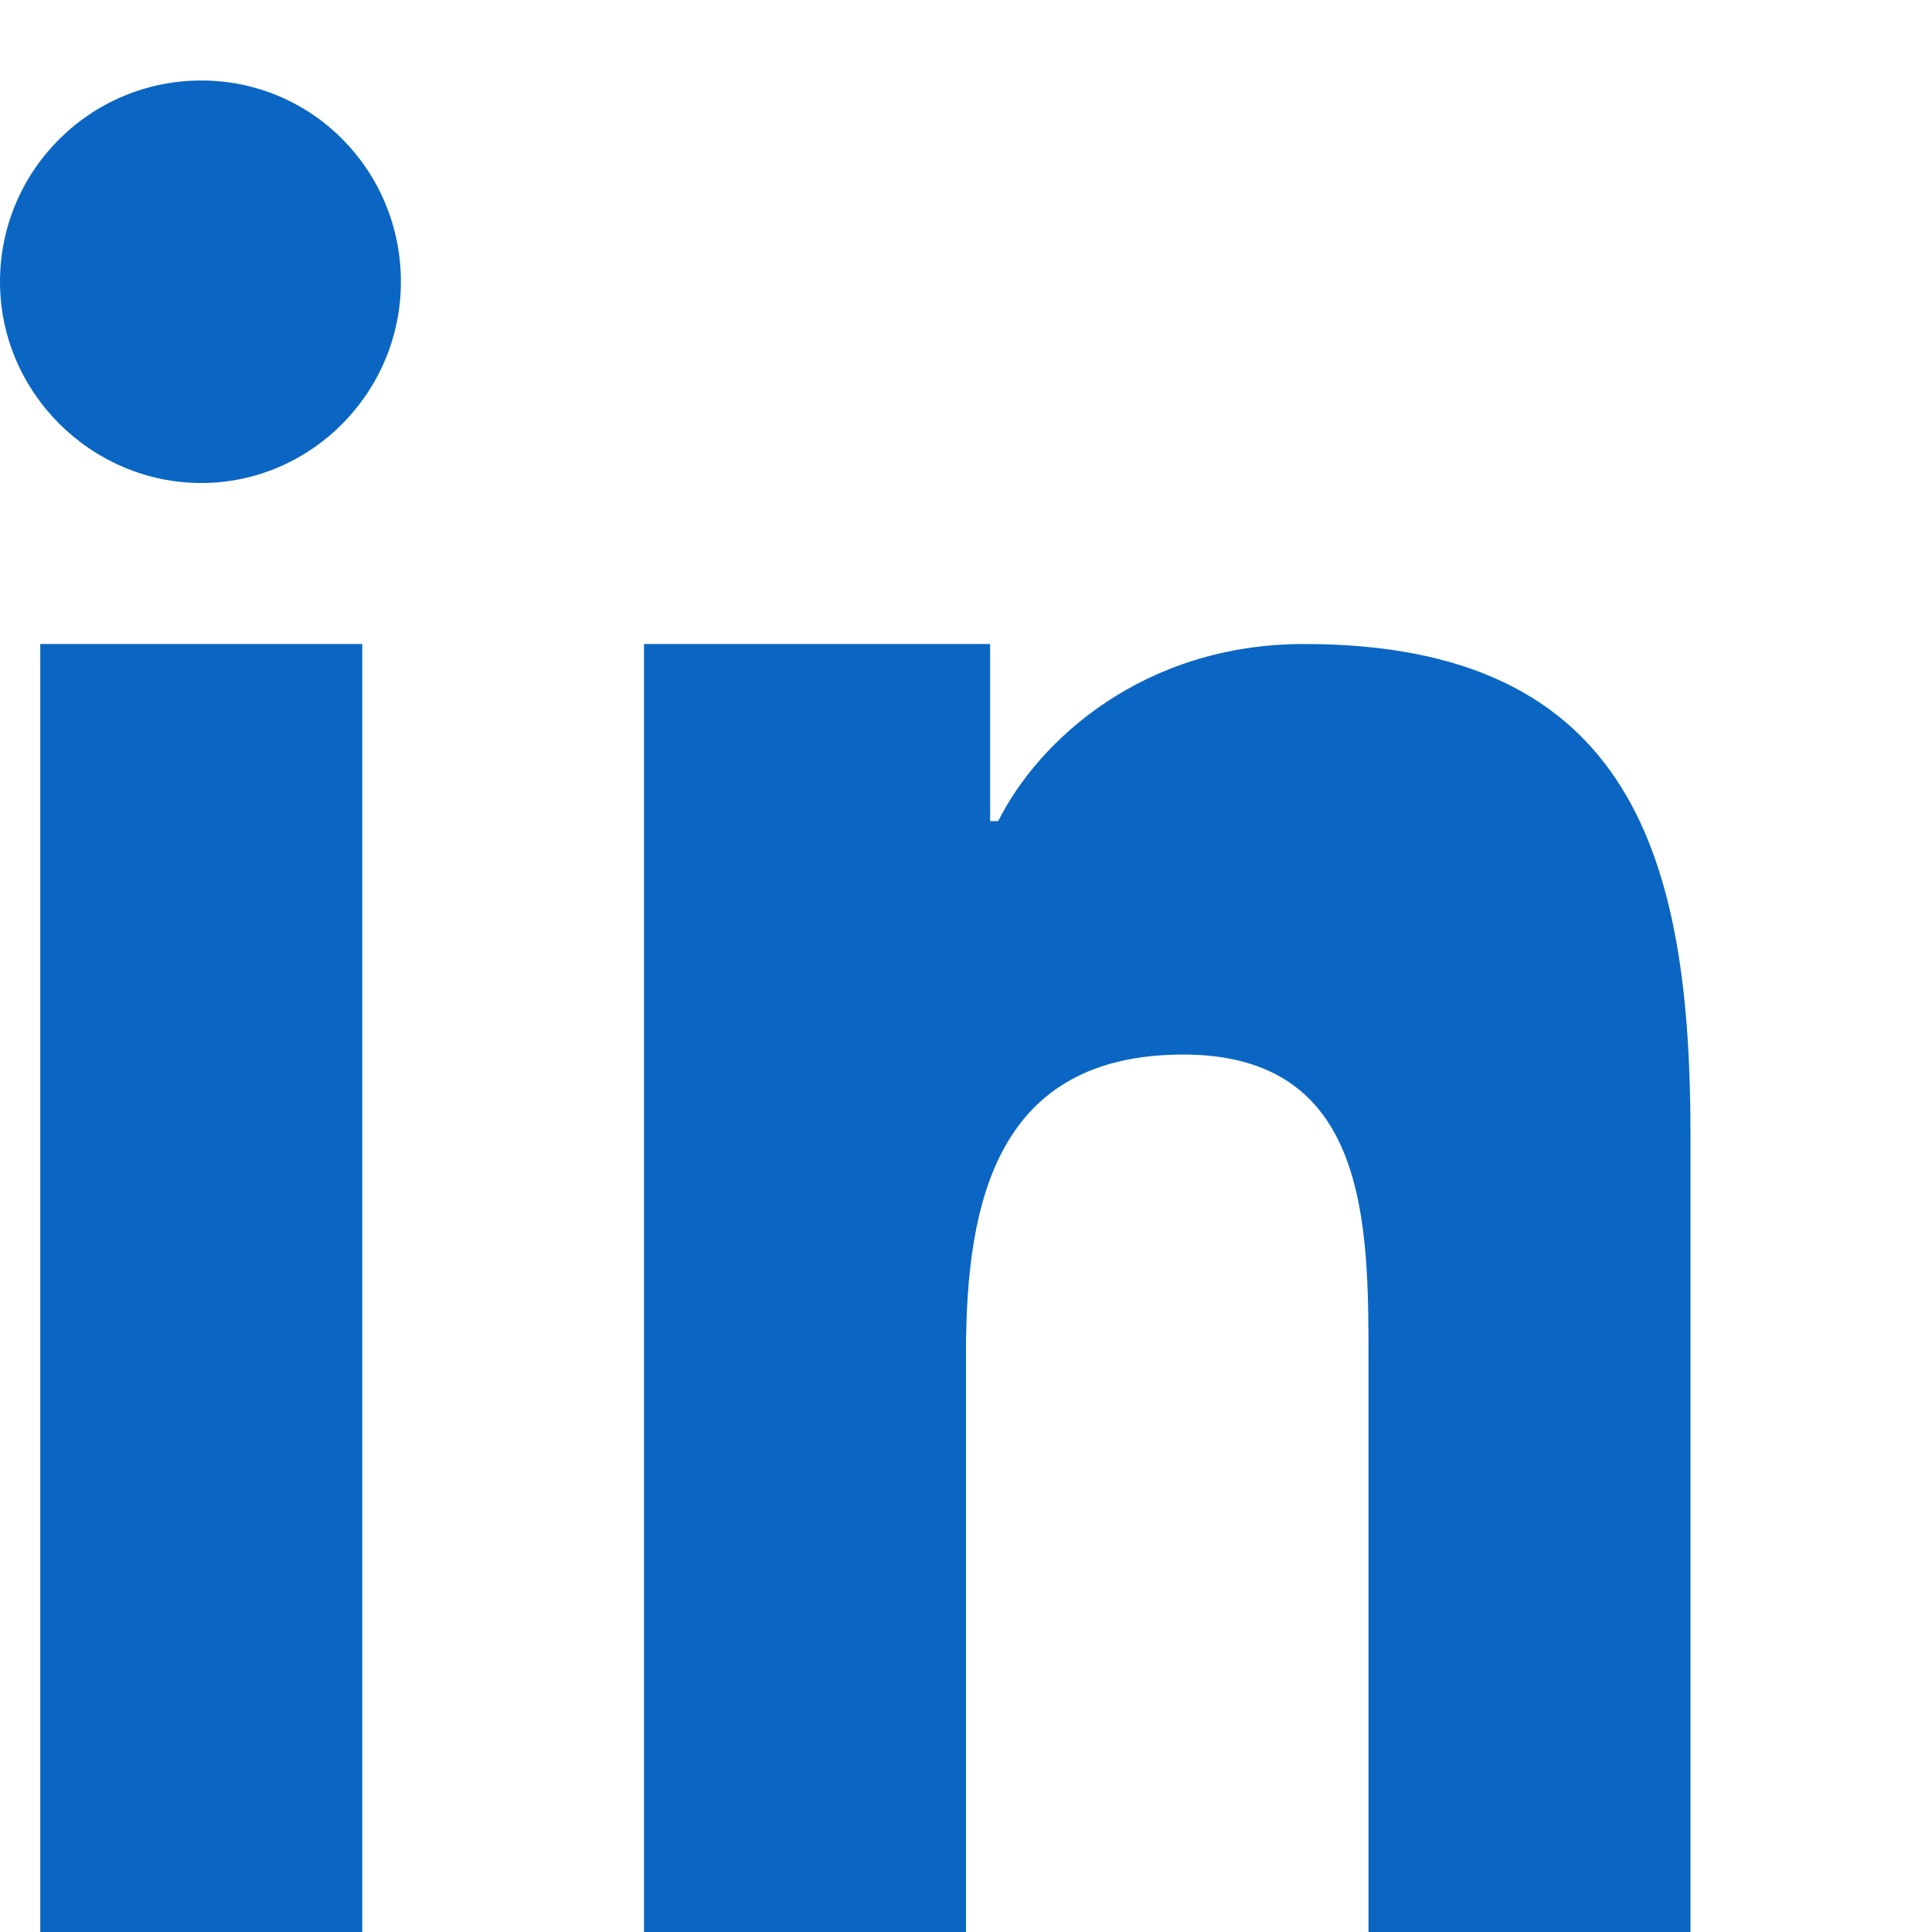 <svg viewBox="0 0 24 24" width="24" height="24" fill="#0A66C2" xmlns="http://www.w3.org/2000/svg"><path d="M4.98 3.5C4.98 4.88 3.86 6 2.5 6S0 4.88 0 3.5 1.12 1 2.5 1s2.48 1.12 2.48 2.5zM.5 8h4V24h-4V8zM8.5 8h3.8v2.2h.1c.5-1 1.8-2.2 3.8-2.2 4.1 0 4.8 2.7 4.8 6.1V24h-4v-7.1c0-1.7 0-3.8-2.3-3.8s-2.7 1.8-2.7 3.7V24h-4V8z"/></svg>
